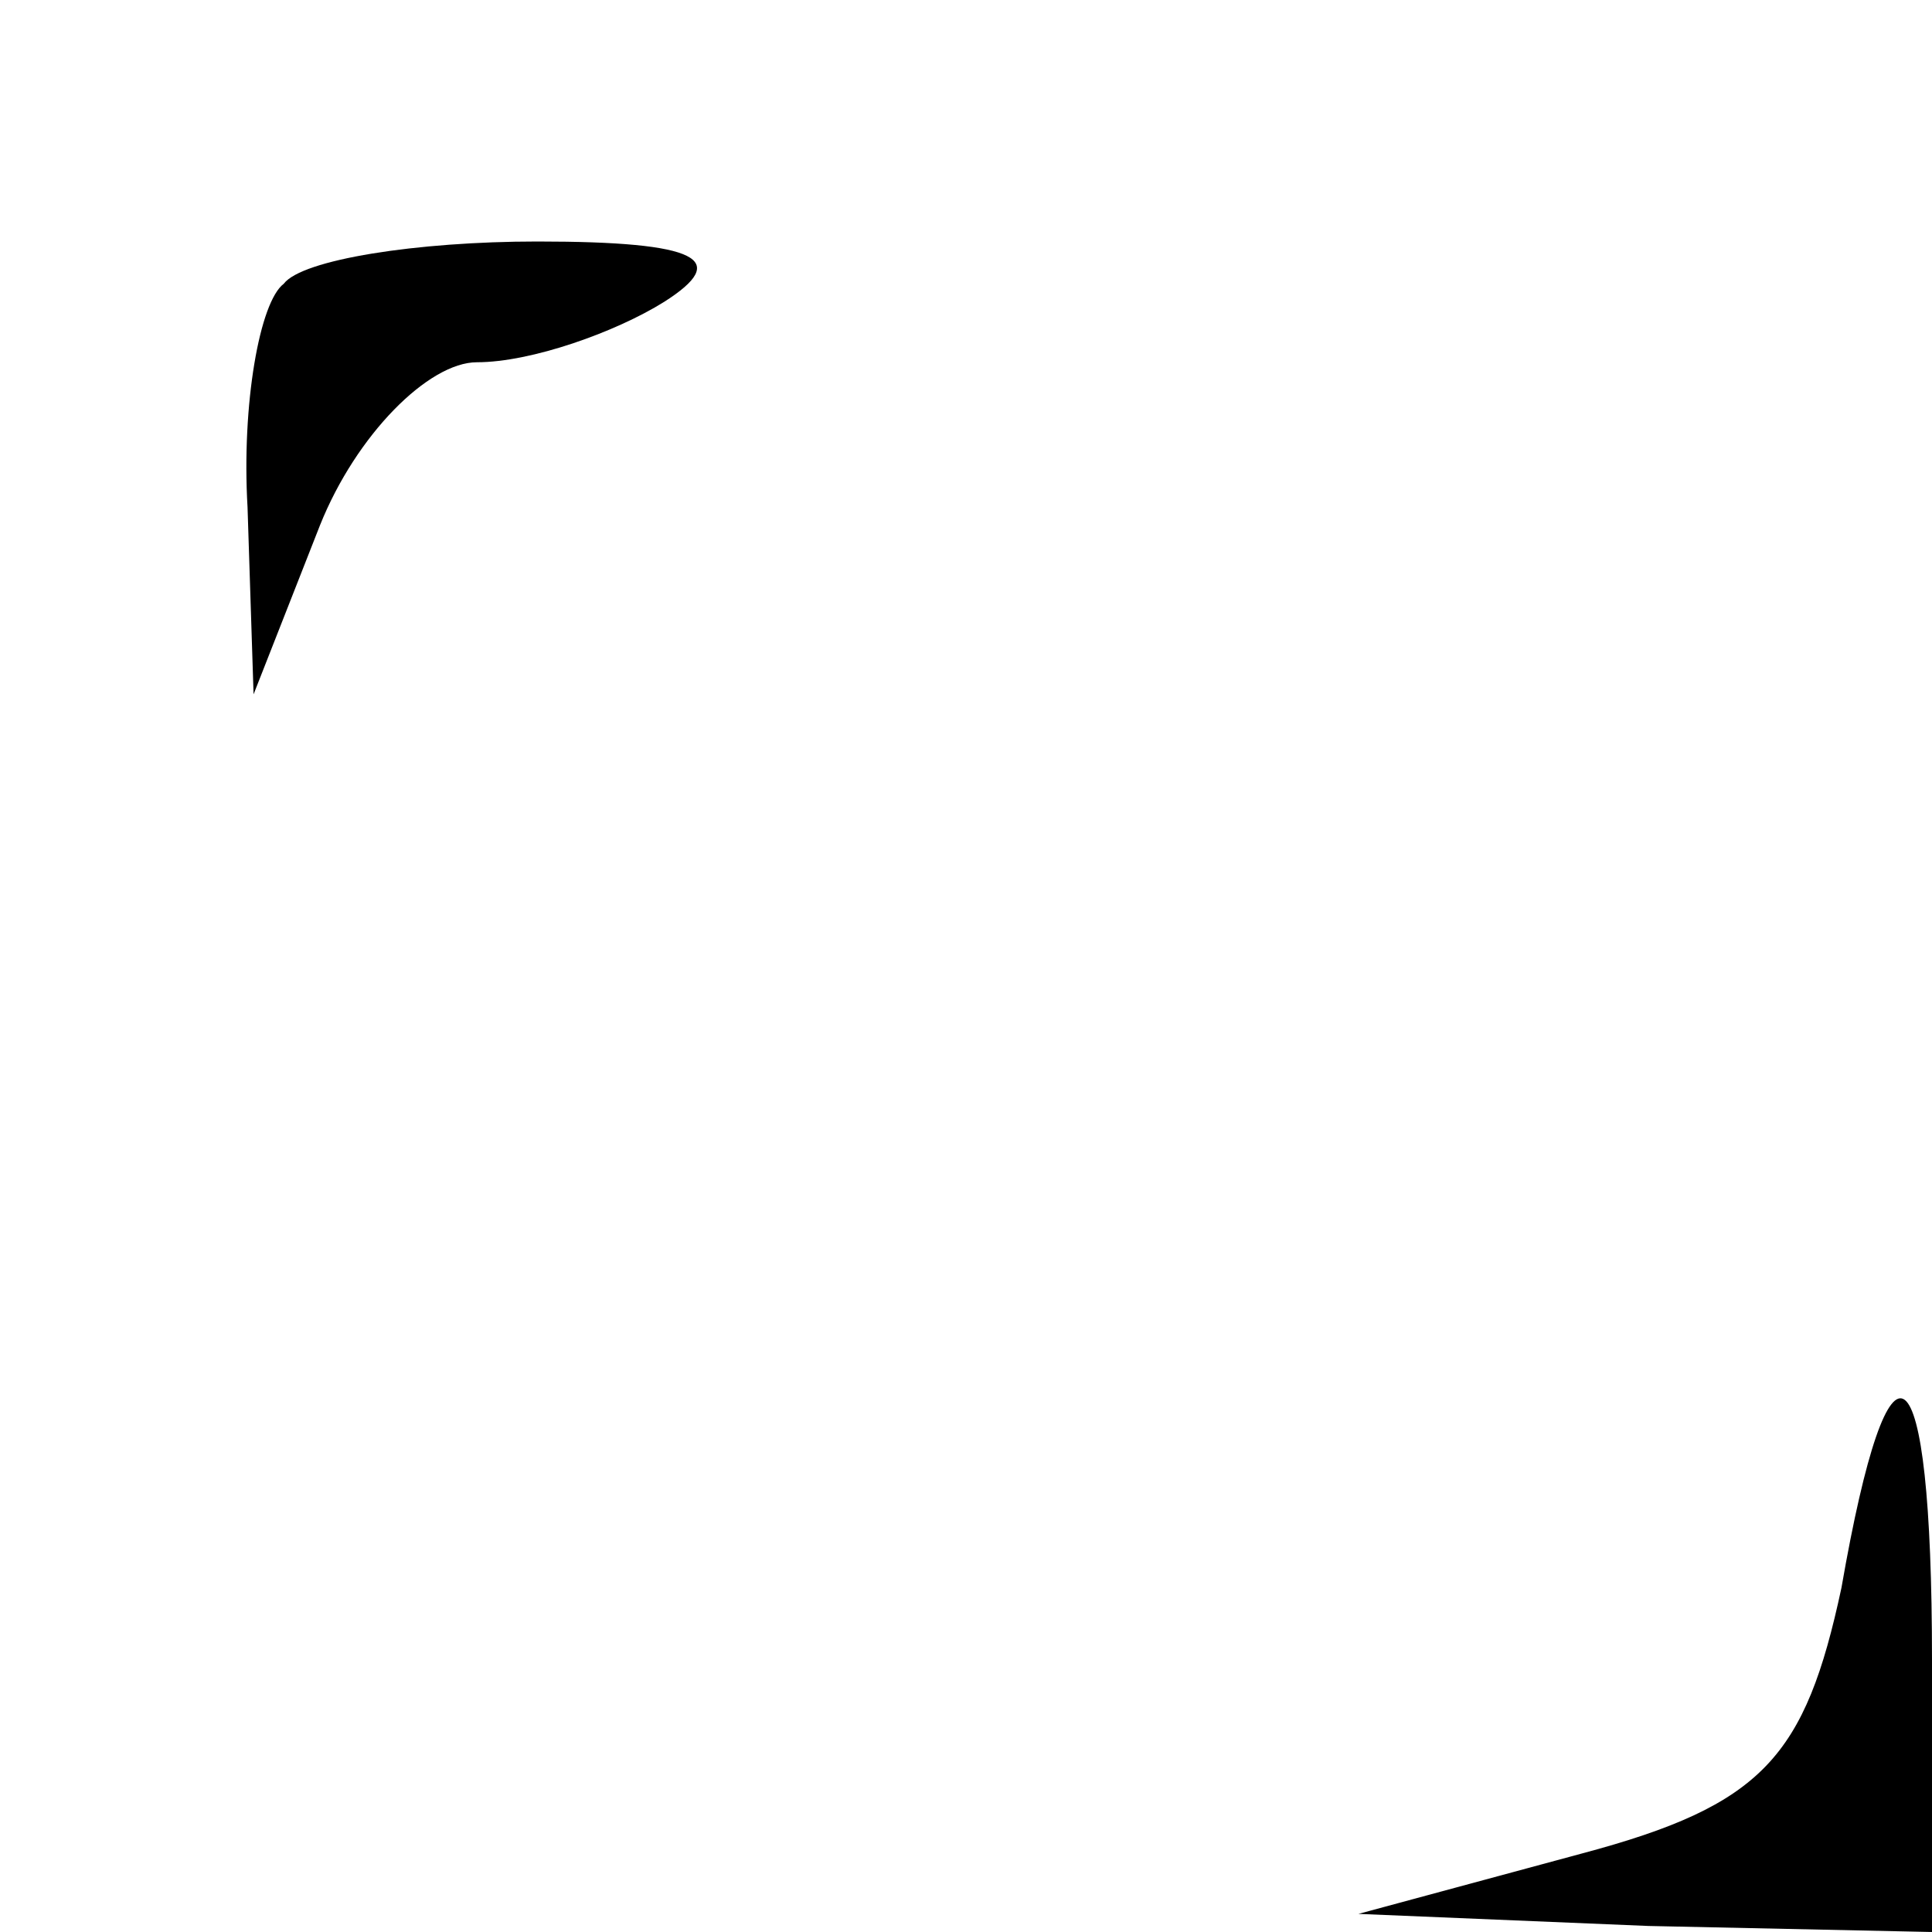 <?xml version="1.0" standalone="no"?>
<!DOCTYPE svg PUBLIC "-//W3C//DTD SVG 20010904//EN"
 "http://www.w3.org/TR/2001/REC-SVG-20010904/DTD/svg10.dtd">
<svg version="1.0" xmlns="http://www.w3.org/2000/svg"
 width="32pt" height="32pt" viewBox="0 0 32 32"
 preserveAspectRatio="xMidYMid meet">
<g transform="translate(0,32) scale(0.1,-0.1)"
fill="#000000" stroke="none">
<path fill="#000000" stroke="none" d="M47 273 c-4 -3 -7 -20 -6 -37 l1 -31
11 28 c6 15 18 27 26 27 9 0 23 5 31 10 11 7 6 10 -21 10 -20 0 -39 -3 -42 -7z"/>
<path fill="#000000" stroke="none" d="M305 57 c-6 -28 -13 -36 -43 -44 l-37
-10 48 -2 47 -1 0 45 c0 53 -7 58 -15 12z"/>
</g>
</svg>
